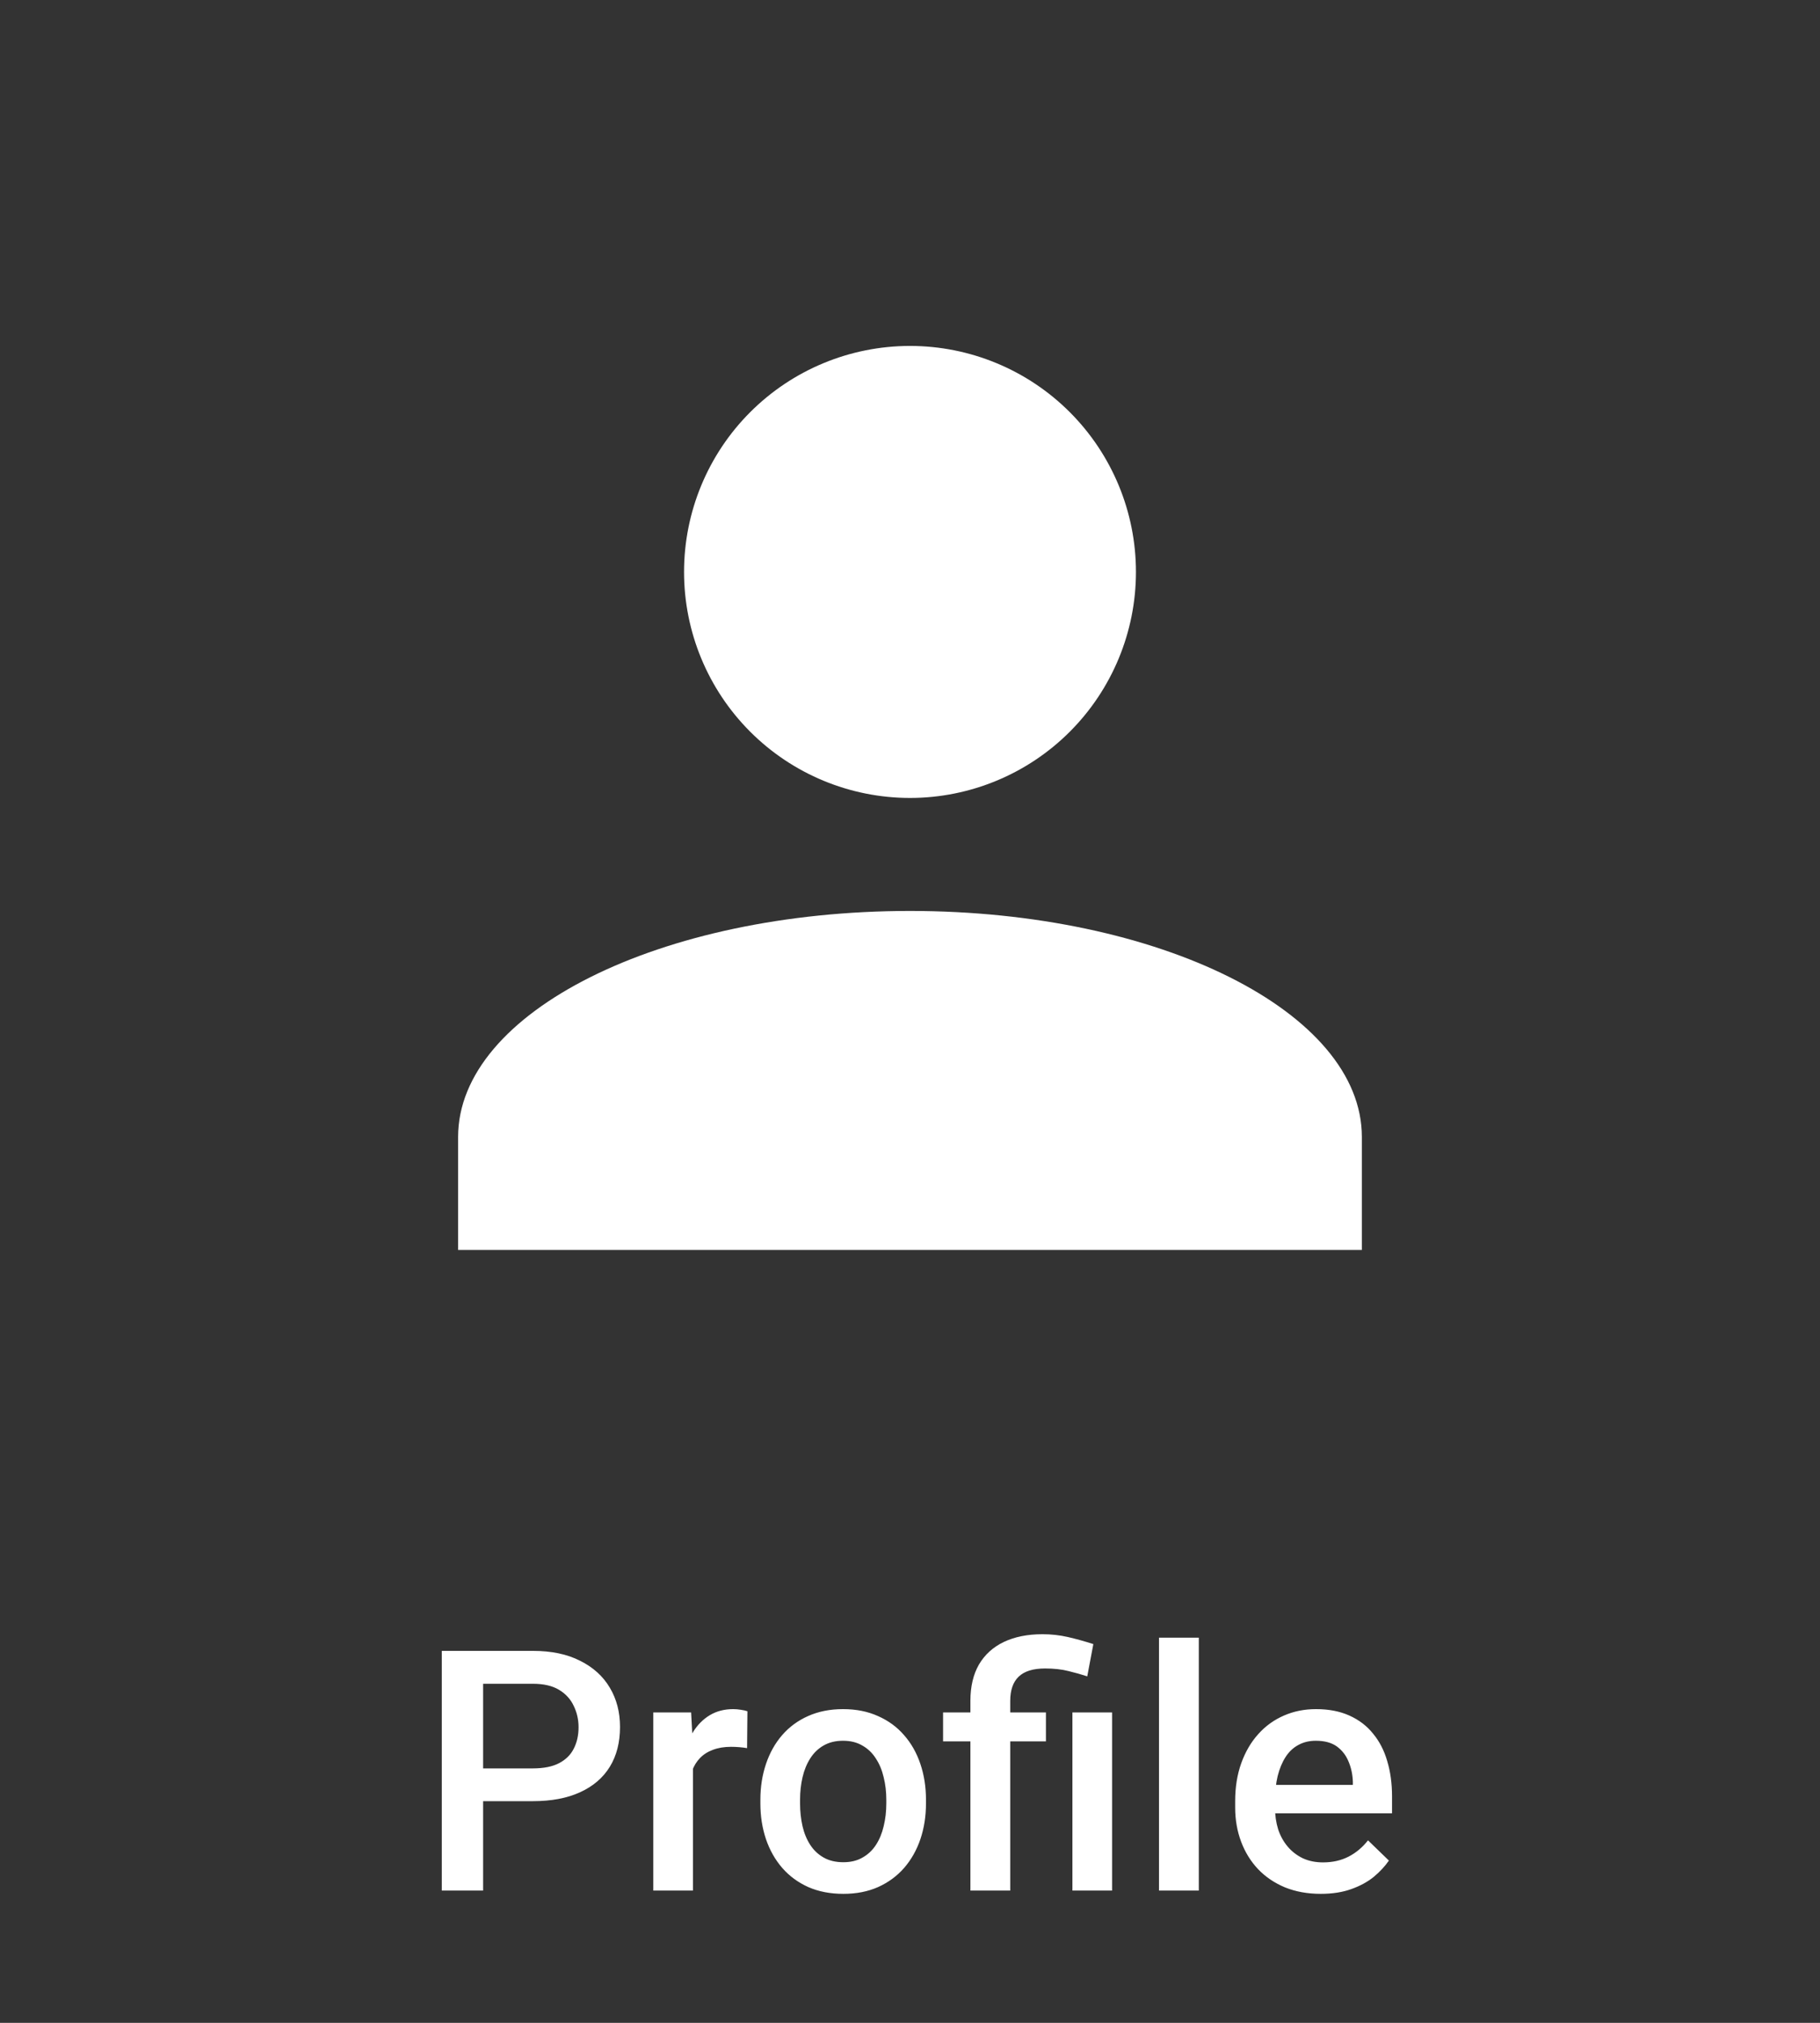 <svg width="54" height="60" viewBox="0 0 54 60" fill="none"
    xmlns="http://www.w3.org/2000/svg">

    <rect x="0" y="0" width="54" height="60" fill="#333333" stroke="none"/>

    <path d="M27 10.261C28.778 10.261 30.483 10.967 31.74 12.224C32.997 13.481 33.704 15.187 33.704 16.965C33.704 18.742 32.997 20.448 31.74 21.705C30.483 22.962 28.778 23.668 27 23.668C25.222 23.668 23.517 22.962 22.26 21.705C21.002 20.448 20.296 18.742 20.296 16.965C20.296 15.187 21.002 13.481 22.26 12.224C23.517 10.967 25.222 10.261 27 10.261V10.261ZM27 27.02C34.408 27.02 40.407 30.02 40.407 33.724V37.076H13.592V33.724C13.592 30.02 19.592 27.02 27 27.02Z" fill="#FFFFFF"/>
    <path d="M15.809 53.425H13.958V52.453H15.809C16.131 52.453 16.391 52.401 16.59 52.297C16.788 52.193 16.933 52.049 17.024 51.867C17.119 51.681 17.166 51.47 17.166 51.232C17.166 51.008 17.119 50.798 17.024 50.602C16.933 50.404 16.788 50.244 16.59 50.124C16.391 50.003 16.131 49.943 15.809 49.943H14.334V56.076H13.108V48.967H15.809C16.359 48.967 16.826 49.064 17.21 49.26C17.597 49.452 17.892 49.718 18.094 50.06C18.296 50.399 18.396 50.786 18.396 51.222C18.396 51.681 18.296 52.075 18.094 52.404C17.892 52.733 17.597 52.985 17.21 53.161C16.826 53.337 16.359 53.425 15.809 53.425ZM20.56 51.799V56.076H19.383V50.793H20.506L20.56 51.799ZM22.176 50.758L22.166 51.852C22.094 51.839 22.016 51.83 21.932 51.823C21.85 51.816 21.769 51.813 21.688 51.813C21.486 51.813 21.308 51.843 21.155 51.901C21.002 51.956 20.874 52.038 20.77 52.145C20.669 52.249 20.59 52.376 20.535 52.526C20.48 52.676 20.447 52.843 20.438 53.029L20.169 53.049C20.169 52.717 20.201 52.409 20.267 52.126C20.332 51.843 20.429 51.593 20.56 51.379C20.693 51.164 20.859 50.996 21.058 50.876C21.259 50.755 21.492 50.695 21.756 50.695C21.828 50.695 21.904 50.702 21.985 50.715C22.07 50.728 22.134 50.742 22.176 50.758ZM22.561 53.493V53.381C22.561 53 22.617 52.647 22.727 52.321C22.838 51.992 22.998 51.707 23.206 51.467C23.418 51.222 23.675 51.034 23.977 50.9C24.284 50.763 24.629 50.695 25.013 50.695C25.4 50.695 25.745 50.763 26.048 50.9C26.354 51.034 26.613 51.222 26.824 51.467C27.036 51.707 27.197 51.992 27.308 52.321C27.418 52.647 27.474 53 27.474 53.381V53.493C27.474 53.874 27.418 54.227 27.308 54.553C27.197 54.878 27.036 55.163 26.824 55.407C26.613 55.648 26.355 55.837 26.053 55.973C25.75 56.107 25.407 56.174 25.023 56.174C24.635 56.174 24.288 56.107 23.982 55.973C23.68 55.837 23.422 55.648 23.211 55.407C22.999 55.163 22.838 54.878 22.727 54.553C22.617 54.227 22.561 53.874 22.561 53.493ZM23.738 53.381V53.493C23.738 53.731 23.763 53.955 23.811 54.167C23.86 54.378 23.937 54.564 24.041 54.723C24.145 54.883 24.279 55.008 24.441 55.099C24.604 55.191 24.798 55.236 25.023 55.236C25.241 55.236 25.429 55.191 25.589 55.099C25.752 55.008 25.885 54.883 25.989 54.723C26.093 54.564 26.17 54.378 26.219 54.167C26.271 53.955 26.297 53.731 26.297 53.493V53.381C26.297 53.146 26.271 52.925 26.219 52.717C26.17 52.505 26.092 52.318 25.984 52.155C25.88 51.992 25.747 51.865 25.584 51.774C25.424 51.68 25.234 51.633 25.013 51.633C24.791 51.633 24.599 51.68 24.436 51.774C24.277 51.865 24.145 51.992 24.041 52.155C23.937 52.318 23.86 52.505 23.811 52.717C23.763 52.925 23.738 53.146 23.738 53.381ZM29.974 56.076H28.792V50.451C28.792 50.025 28.877 49.665 29.046 49.372C29.218 49.079 29.464 48.856 29.783 48.703C30.105 48.55 30.488 48.473 30.931 48.473C31.191 48.473 31.442 48.501 31.683 48.556C31.927 48.612 32.179 48.682 32.44 48.766L32.259 49.723C32.093 49.668 31.909 49.616 31.707 49.567C31.505 49.515 31.273 49.489 31.009 49.489C30.654 49.489 30.392 49.57 30.223 49.733C30.057 49.893 29.974 50.132 29.974 50.451V56.076ZM31.033 50.793V51.652H27.981V50.793H31.033ZM32.996 50.793V56.076H31.819V50.793H32.996ZM35.569 48.576V56.076H34.388V48.576H35.569ZM39.188 56.174C38.797 56.174 38.444 56.11 38.128 55.983C37.815 55.853 37.548 55.672 37.327 55.441C37.109 55.21 36.941 54.938 36.824 54.626C36.707 54.313 36.648 53.976 36.648 53.615V53.42C36.648 53.006 36.709 52.632 36.829 52.297C36.95 51.961 37.117 51.675 37.332 51.437C37.547 51.196 37.801 51.013 38.094 50.886C38.387 50.758 38.704 50.695 39.046 50.695C39.423 50.695 39.754 50.758 40.037 50.886C40.32 51.013 40.555 51.191 40.74 51.423C40.929 51.651 41.069 51.922 41.16 52.238C41.255 52.554 41.302 52.902 41.302 53.283V53.786H37.22V52.941H40.14V52.848C40.133 52.637 40.091 52.438 40.013 52.253C39.938 52.067 39.822 51.917 39.666 51.803C39.51 51.69 39.301 51.633 39.041 51.633C38.846 51.633 38.672 51.675 38.519 51.76C38.369 51.841 38.243 51.96 38.143 52.116C38.042 52.272 37.964 52.461 37.908 52.682C37.856 52.901 37.83 53.146 37.83 53.42V53.615C37.83 53.846 37.861 54.061 37.923 54.26C37.988 54.455 38.082 54.626 38.206 54.772C38.33 54.919 38.48 55.034 38.655 55.119C38.831 55.2 39.031 55.241 39.256 55.241C39.539 55.241 39.791 55.184 40.013 55.07C40.234 54.956 40.426 54.795 40.589 54.587L41.209 55.187C41.095 55.353 40.947 55.513 40.765 55.666C40.582 55.816 40.359 55.938 40.096 56.032C39.835 56.126 39.533 56.174 39.188 56.174Z" fill="#FFFFFF"/>

</svg>
